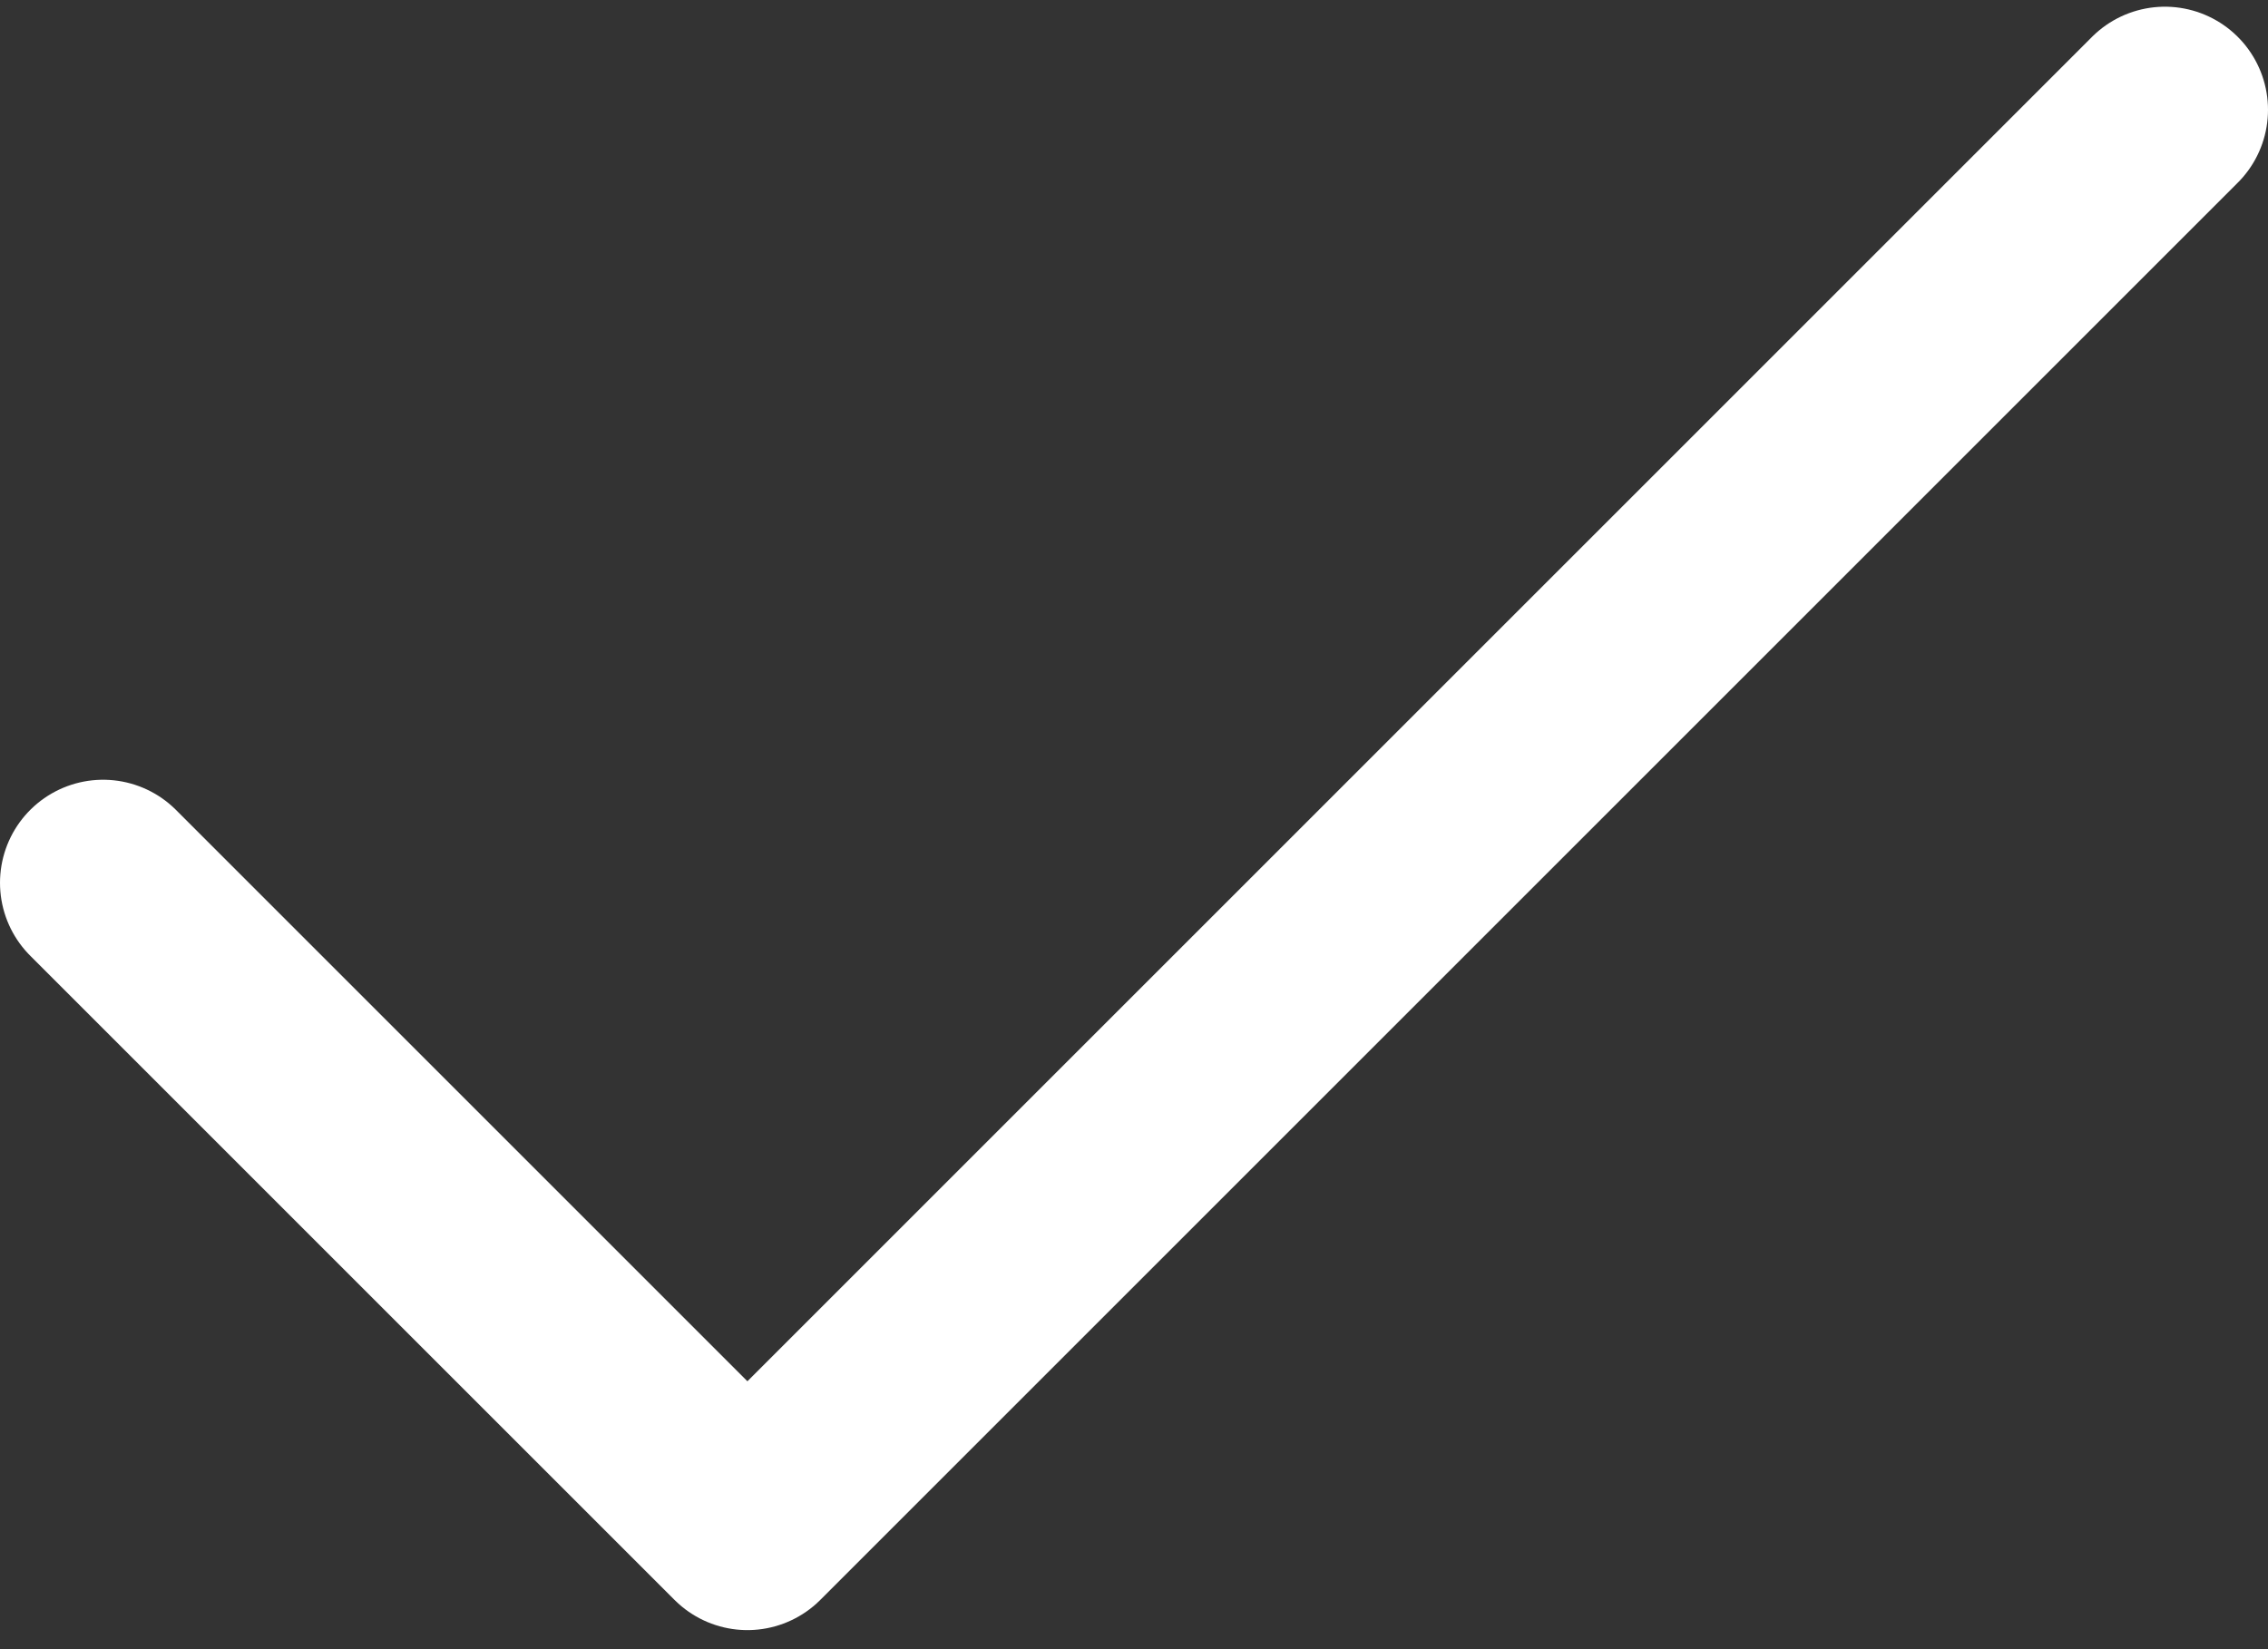 <svg width="22" height="16" viewBox="0 0 22 16" fill="none" xmlns="http://www.w3.org/2000/svg">
<rect x="0" y="0" width="22" height="16" fill="#333333" stroke="none"/>
<path d="M21 1.065L7.25 14.815L1 8.565" stroke="white" stroke-width="2" stroke-linecap="round" stroke-linejoin="round"/>
</svg>
